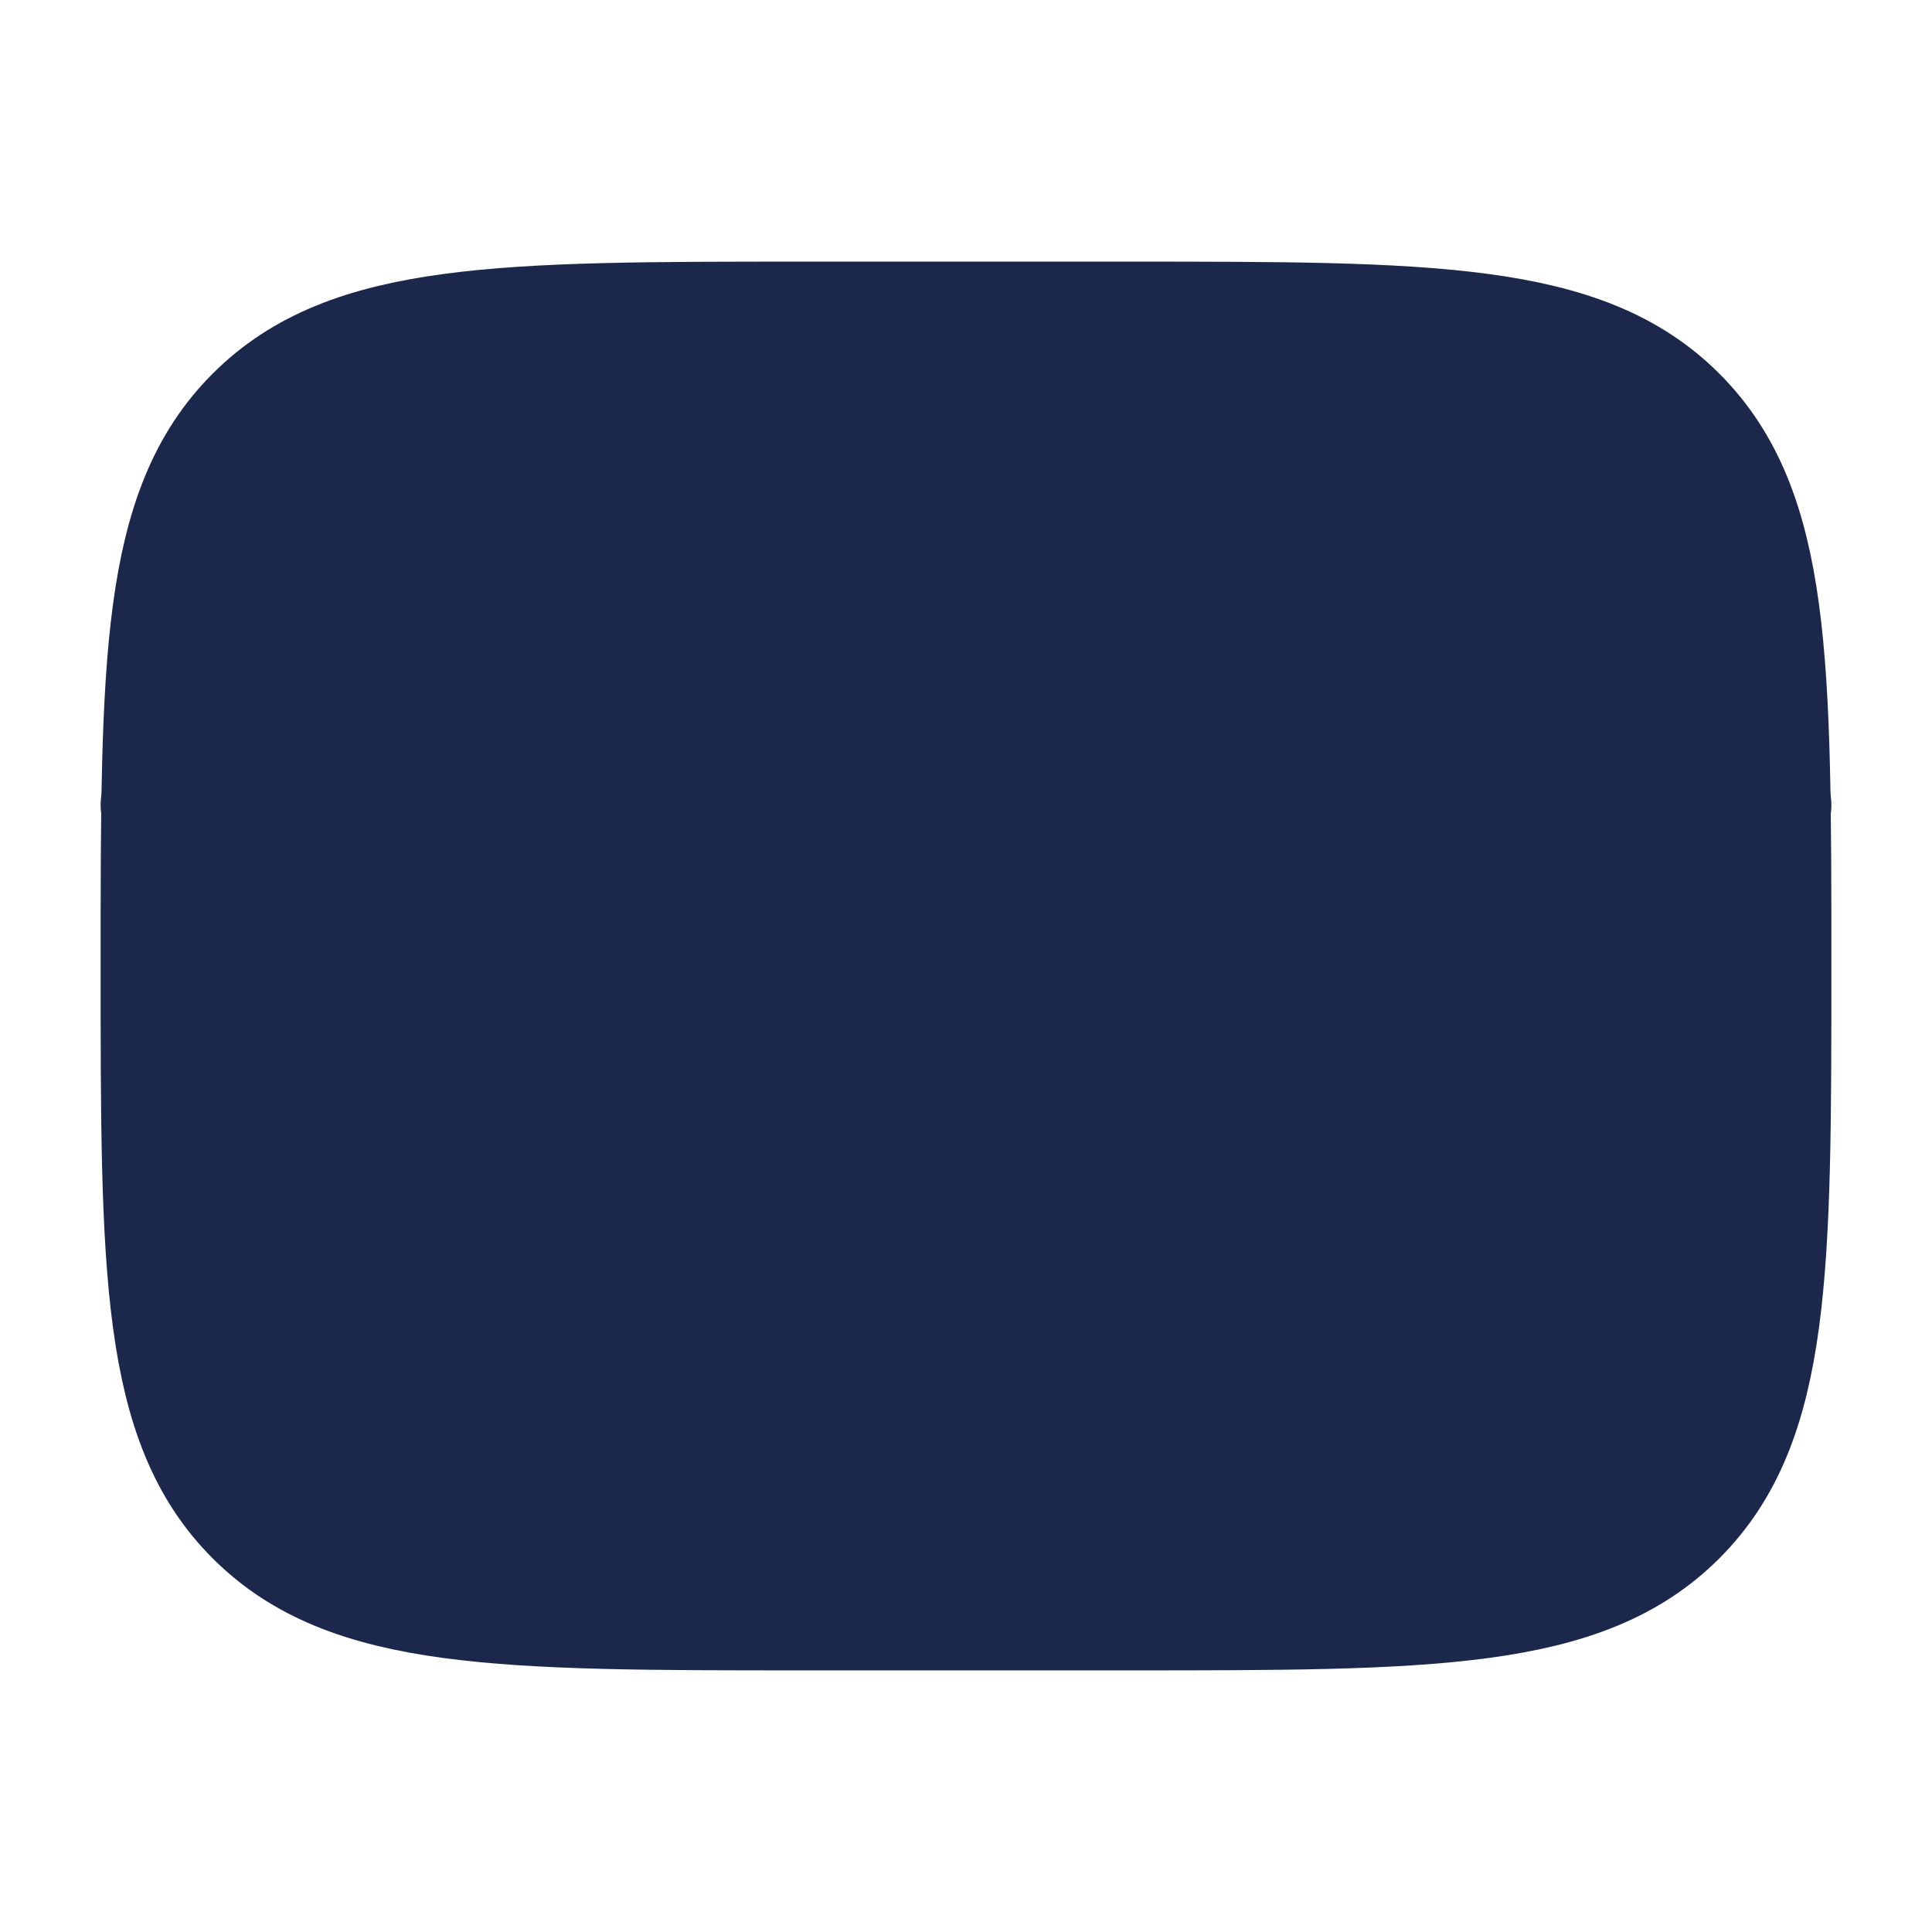 <svg width="24" height="24" viewBox="0 0 24 24" fill="#1C274C" xmlns="http://www.w3.org/2000/svg">
<path d="M2 12C2 8.229 2 6.343 3.172 5.172C4.343 4 6.229 4 10 4H14C17.771 4 19.657 4 20.828 5.172C22 6.343 22 8.229 22 12C22 15.771 22 17.657 20.828 18.828C19.657 20 17.771 20 14 20H10C6.229 20 4.343 20 3.172 18.828C2 17.657 2 15.771 2 12Z" stroke="#1C274C" stroke-width="1.5"/>
<path d="M10 16H6" stroke="#1C274C" stroke-width="1.5" stroke-linecap="round"/>
<path d="M14 16H12.5" stroke="#1C274C" stroke-width="1.5" stroke-linecap="round"/>
<path d="M2 10L22 10" stroke="#1C274C" stroke-width="1.5" stroke-linecap="round"/>
</svg>
